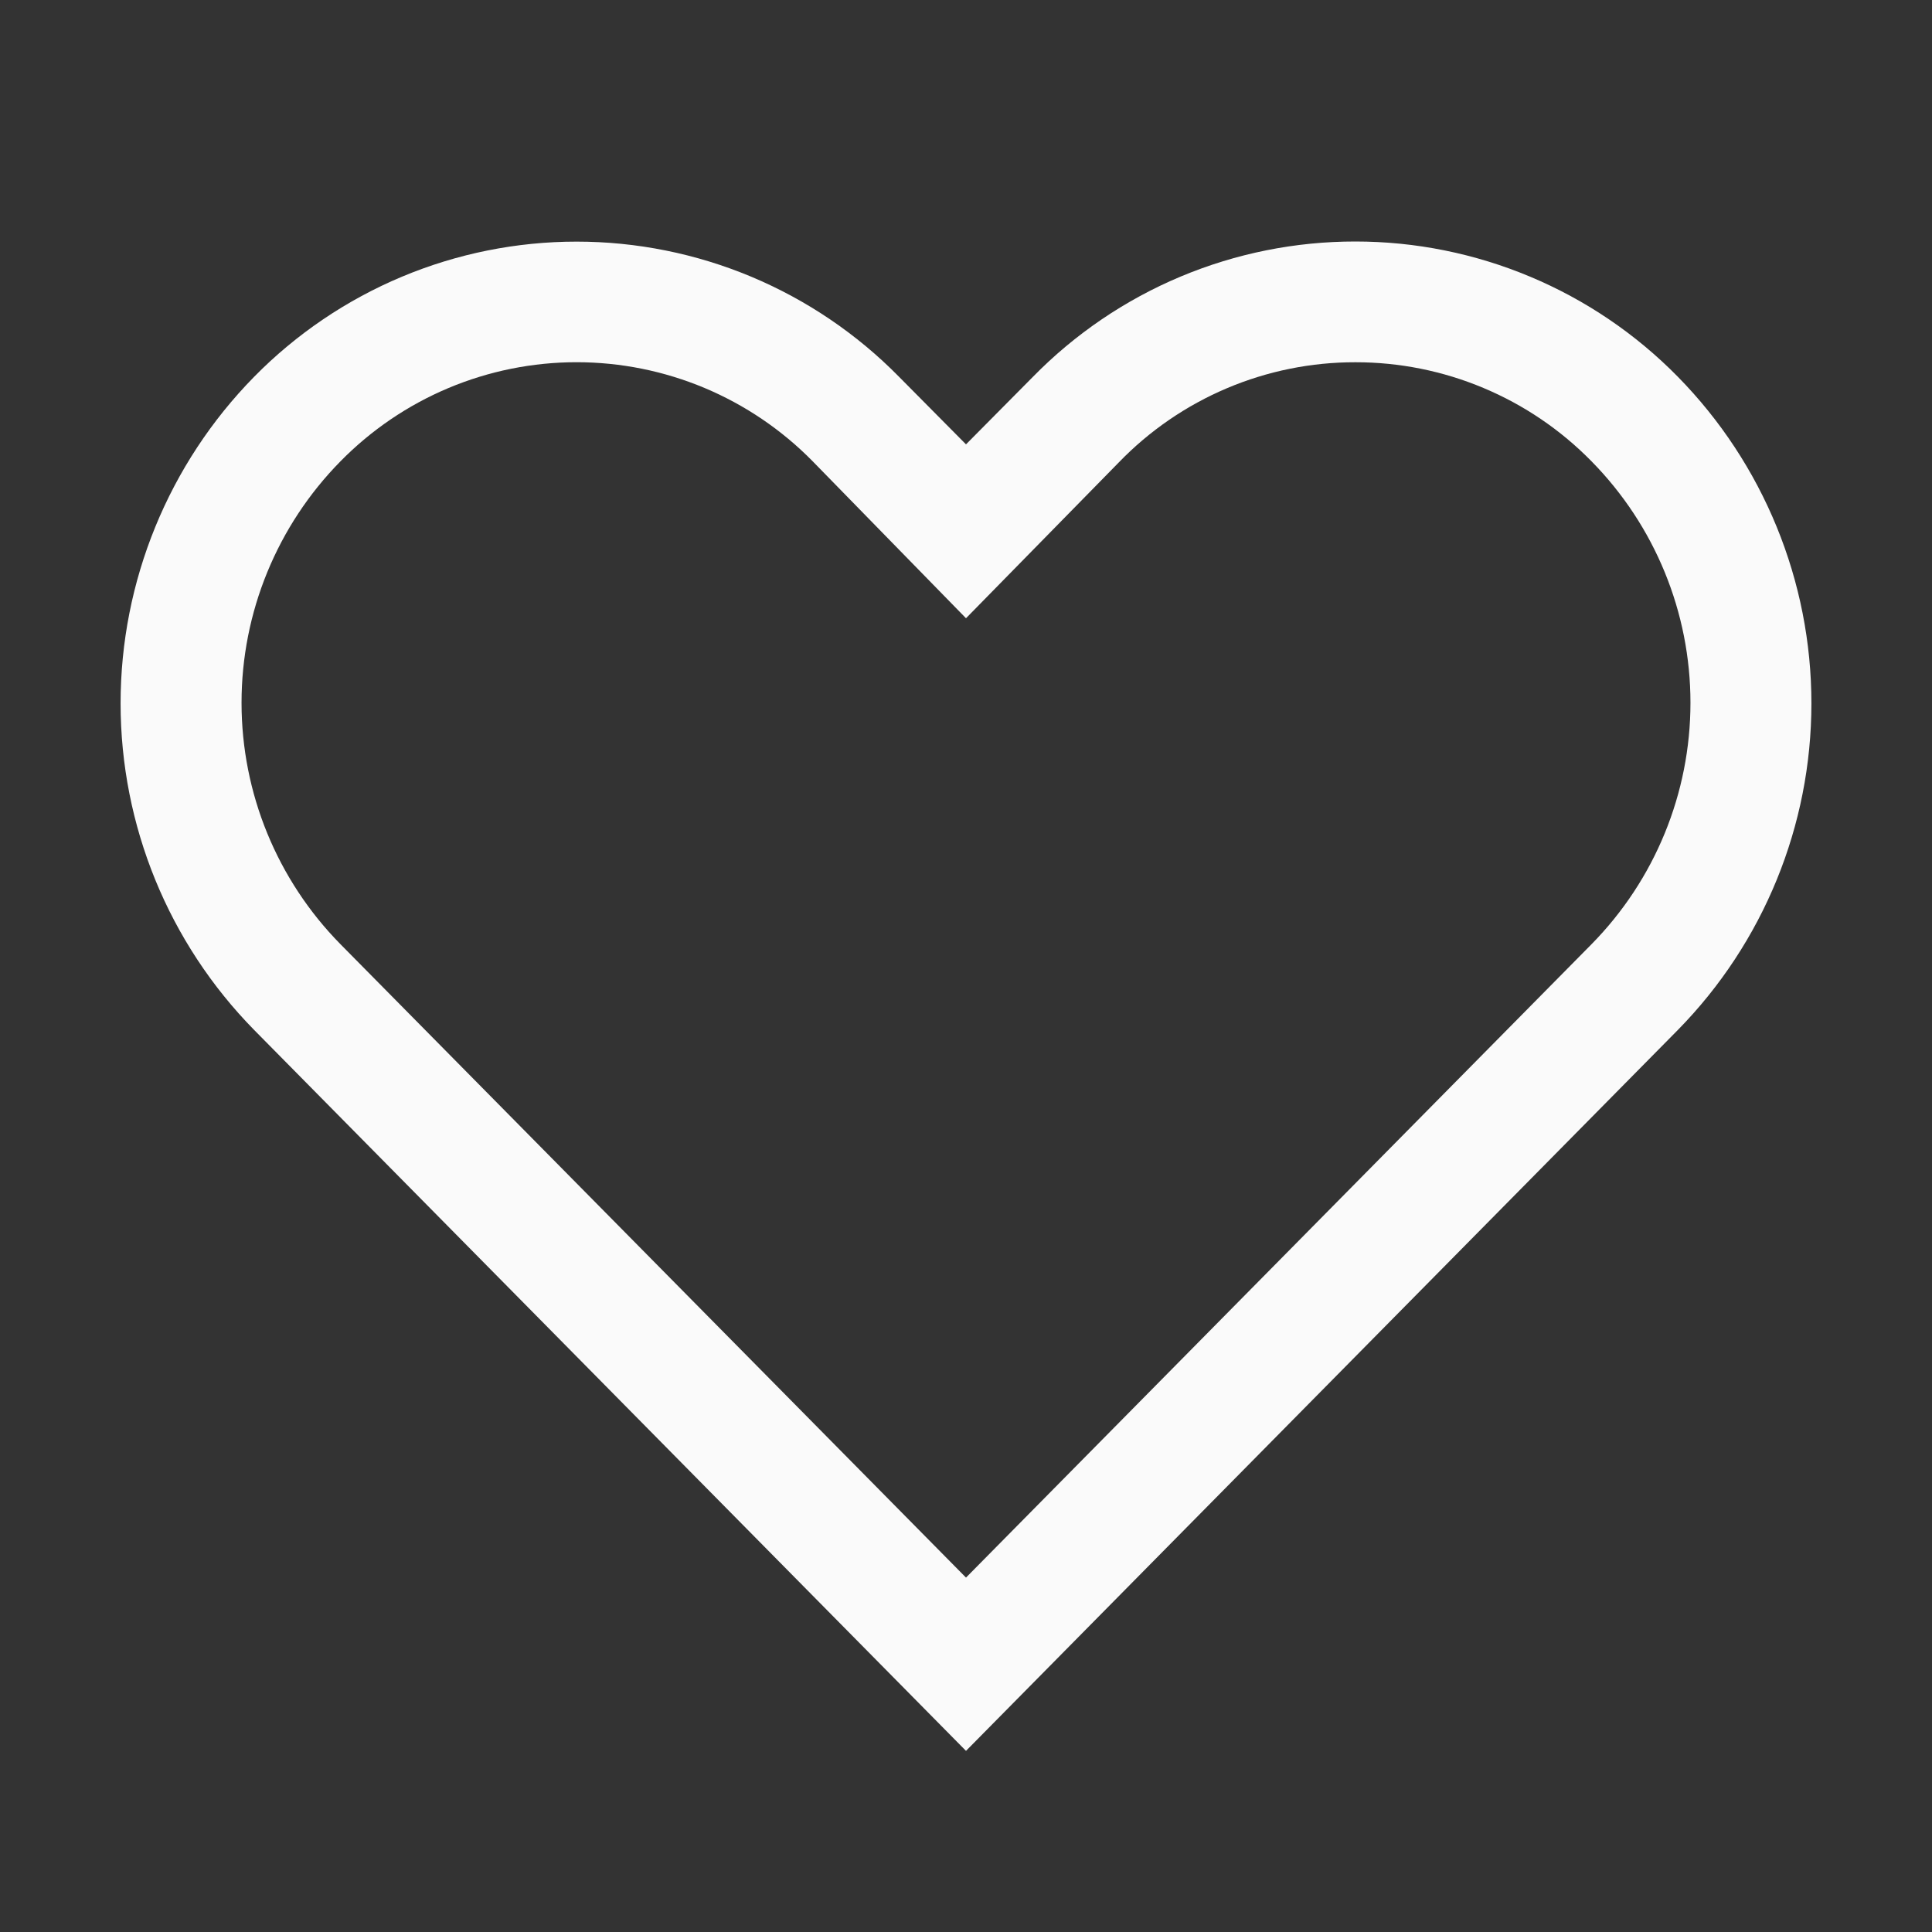 <svg width="48" height="48" viewBox="0 0 48 48" fill="none" xmlns="http://www.w3.org/2000/svg">
<rect x="0" y="0" width="48" height="48" fill="#333333" stroke="none"/>
<path d="M33.675 9C34.767 8.999 35.849 9.216 36.856 9.639C37.863 10.061 38.775 10.68 39.54 11.46C41.116 13.06 41.999 15.215 41.999 17.46C41.999 19.705 41.116 21.86 39.54 23.46L24 39.195L8.46 23.46C6.884 21.86 6.001 19.705 6.001 17.46C6.001 15.215 6.884 13.06 8.46 11.46C9.225 10.681 10.138 10.062 11.145 9.639C12.152 9.217 13.233 8.999 14.325 8.999C15.417 8.999 16.498 9.217 17.505 9.639C18.512 10.062 19.425 10.681 20.19 11.46L24 15.36L27.795 11.49C28.557 10.701 29.471 10.074 30.481 9.646C31.492 9.218 32.578 8.998 33.675 9ZM33.675 6C32.184 5.999 30.707 6.295 29.331 6.872C27.956 7.449 26.709 8.295 25.665 9.36L24 11.04L22.335 9.36C21.29 8.297 20.043 7.453 18.668 6.876C17.292 6.3 15.816 6.003 14.325 6.003C12.834 6.003 11.358 6.3 9.983 6.876C8.607 7.453 7.361 8.297 6.315 9.36C4.188 11.525 2.996 14.44 2.996 17.475C2.996 20.511 4.188 23.425 6.315 25.59L24 43.5L41.685 25.59C43.812 23.425 45.004 20.511 45.004 17.475C45.004 14.44 43.812 11.525 41.685 9.36C40.64 8.296 39.393 7.451 38.018 6.875C36.643 6.298 35.166 6 33.675 6Z" fill="#FAFAFA"/>
</svg>
